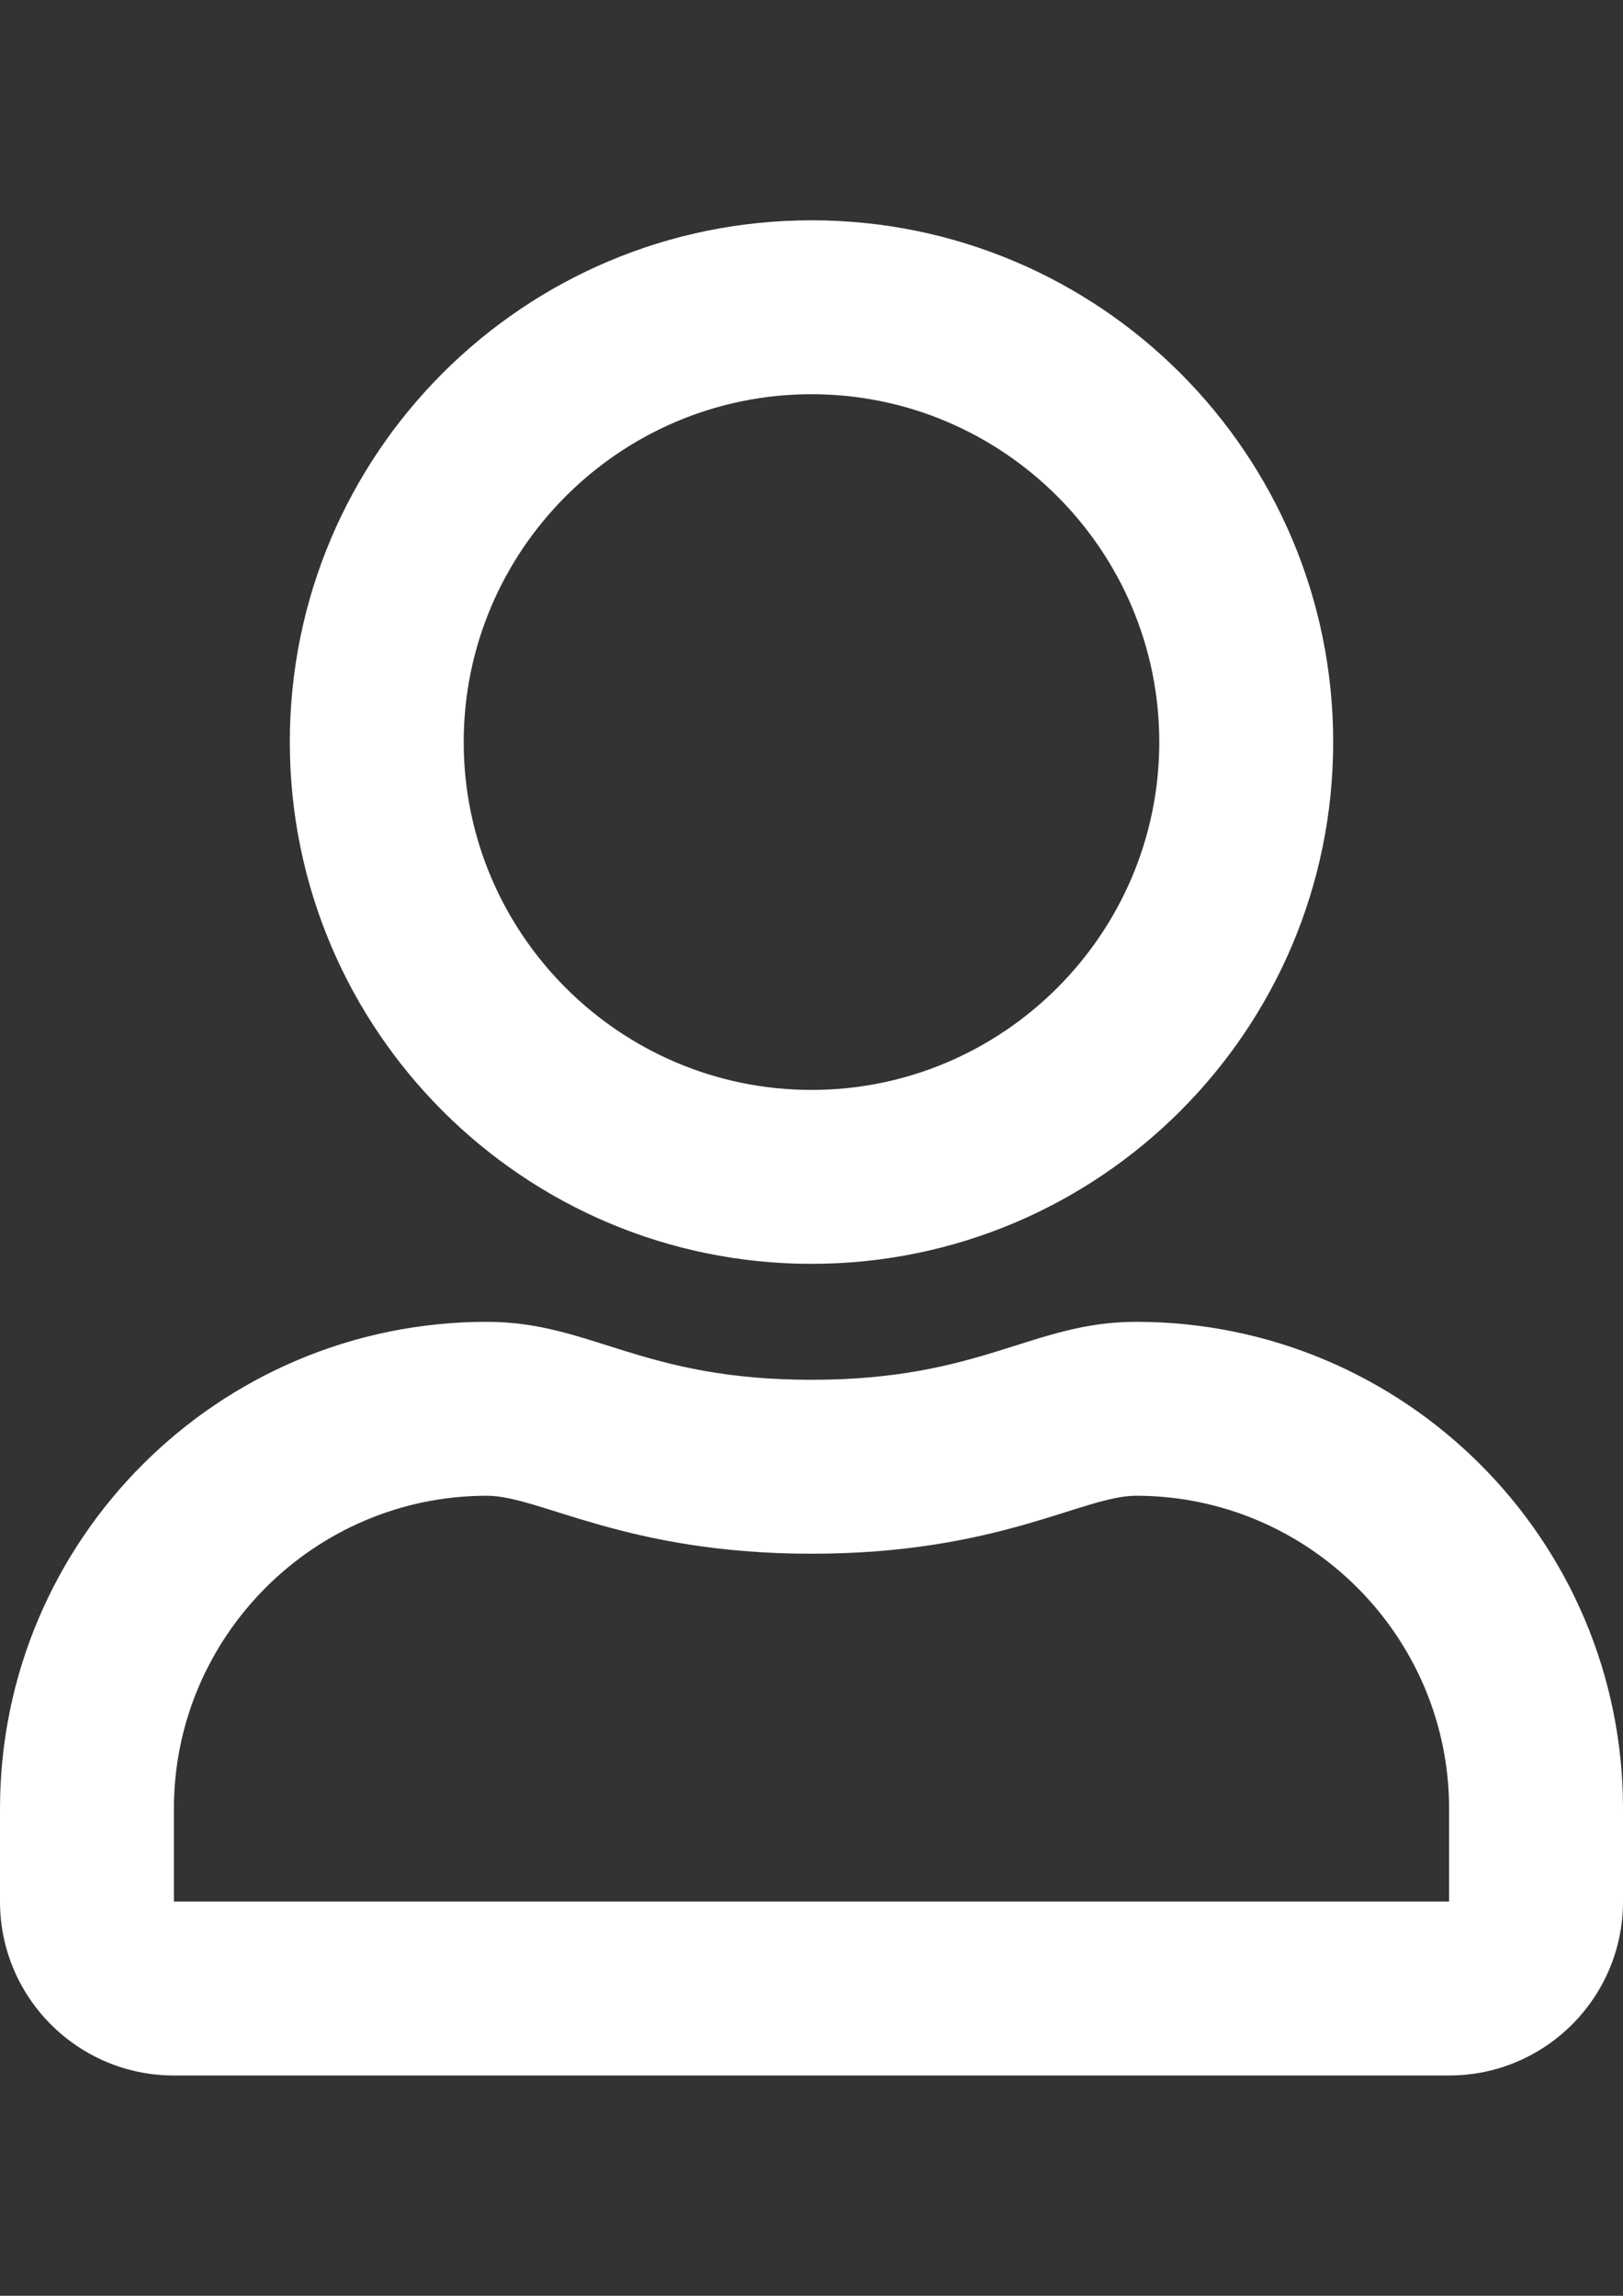 <?xml version="1.0" encoding="utf-8"?>
<!-- Generator: Adobe Illustrator 16.0.0, SVG Export Plug-In . SVG Version: 6.00 Build 0)  -->
<!DOCTYPE svg PUBLIC "-//W3C//DTD SVG 1.1//EN" "http://www.w3.org/Graphics/SVG/1.1/DTD/svg11.dtd">
<svg version="1.1" id="圖層_1" focusable="false" xmlns="http://www.w3.org/2000/svg" xmlns:xlink="http://www.w3.org/1999/xlink"
	 x="0px" y="0px" width="595.281px" height="841.89px" viewBox="0 0 595.281 841.89" enable-background="new 0 0 595.281 841.89"
	 xml:space="preserve">
<rect x="0" y="0" width="595.281" height="841.89" fill="#333333" stroke="none"/>
<path fill="#FFFFFF" d="M416.697,484.726c-38.135,0-56.473,21.26-119.057,21.26s-80.788-21.26-119.056-21.26
	C79.991,484.726,0,564.716,0,663.31v34.016c0,35.211,28.568,63.779,63.78,63.779H531.5c35.213,0,63.781-28.568,63.781-63.779V663.31
	C595.281,564.716,515.289,484.726,416.697,484.726z M531.5,697.326H63.78V663.31c0-63.25,51.555-114.805,114.804-114.805
	c19.4,0,50.891,21.26,119.056,21.26c68.697,0,99.523-21.26,119.057-21.26c63.248,0,114.803,51.555,114.803,114.805V697.326z
	 M297.64,463.464c105.635,0,191.34-85.704,191.34-191.339s-85.705-191.34-191.34-191.34c-105.636,0-191.34,85.704-191.34,191.34
	S192.004,463.464,297.64,463.464z M297.64,144.565c70.291,0,127.561,57.269,127.561,127.56s-57.27,127.56-127.561,127.56
	s-127.56-57.269-127.56-127.56S227.349,144.565,297.64,144.565z"/>
</svg>

